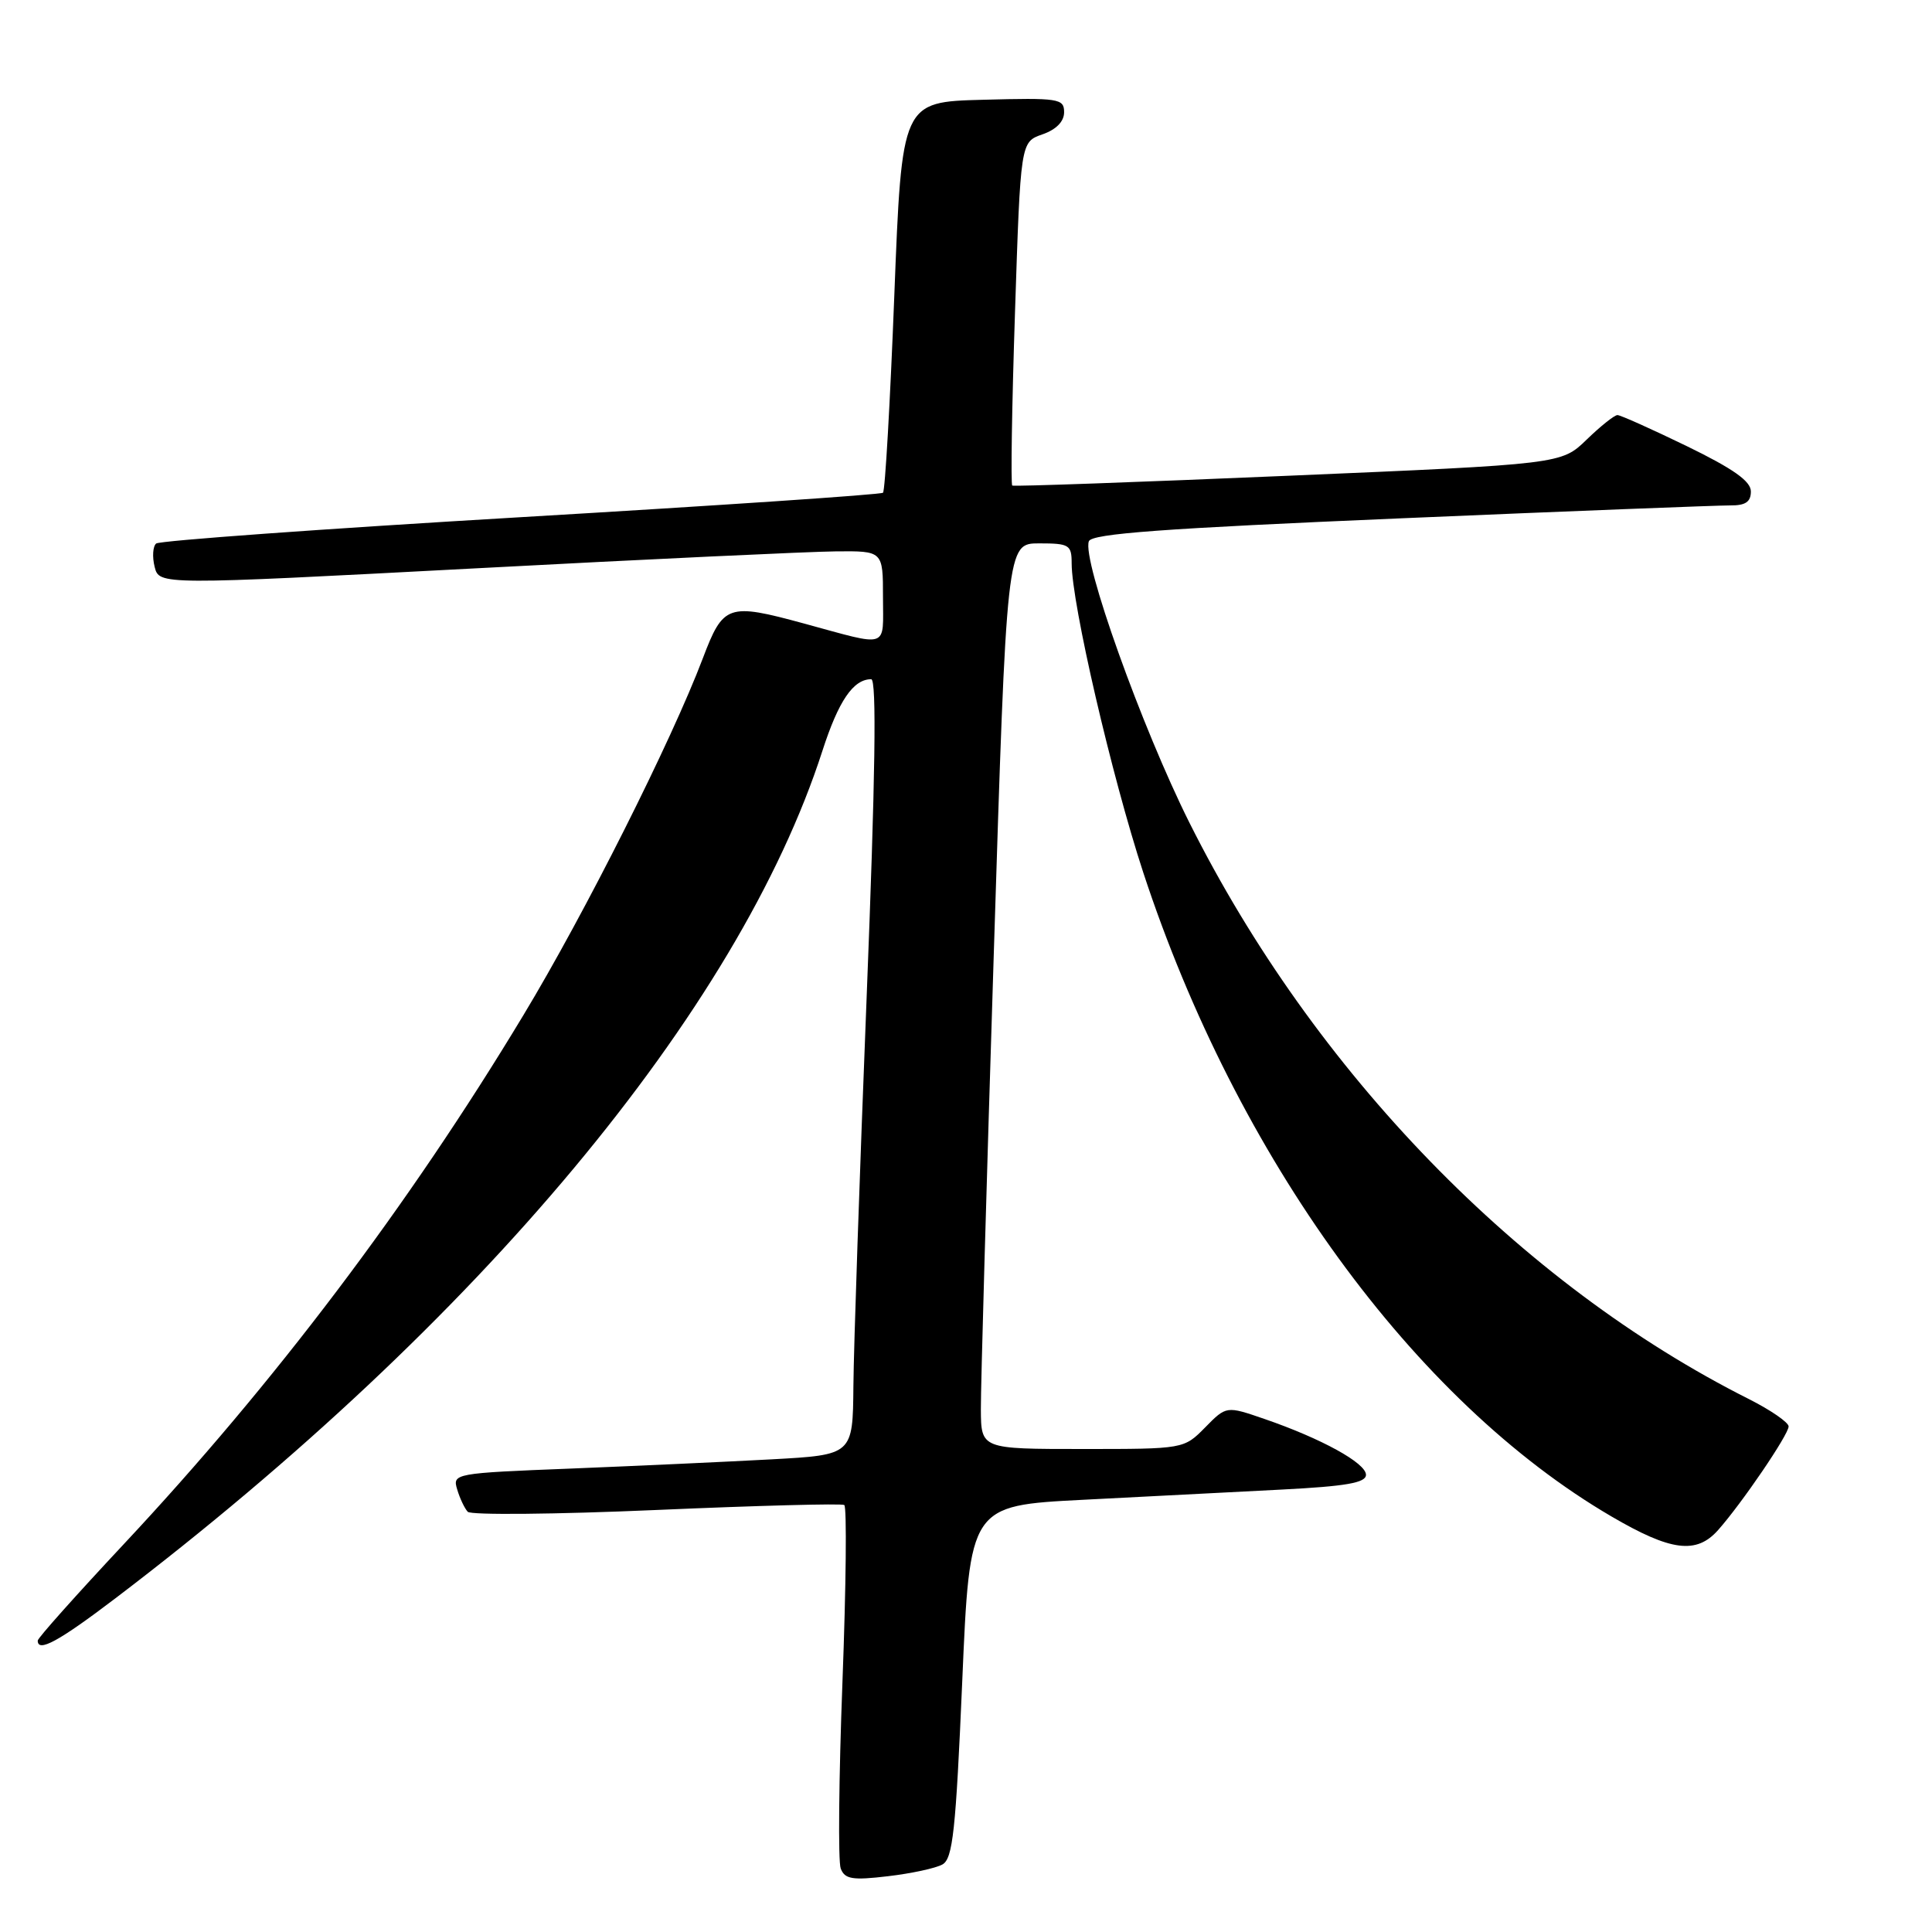<?xml version="1.0" encoding="UTF-8" standalone="no"?>
<!DOCTYPE svg PUBLIC "-//W3C//DTD SVG 1.1//EN" "http://www.w3.org/Graphics/SVG/1.1/DTD/svg11.dtd" >
<svg xmlns="http://www.w3.org/2000/svg" xmlns:xlink="http://www.w3.org/1999/xlink" version="1.1" viewBox="0 0 256 256">
 <g >
 <path fill="currentColor"
d=" M 124.88 247.05 C 126.25 246.29 126.65 242.59 127.50 222.82 C 128.50 199.50 128.50 199.50 143.50 198.73 C 151.75 198.31 163.56 197.70 169.75 197.38 C 178.37 196.94 181.00 196.48 181.00 195.42 C 181.00 193.86 175.08 190.61 167.55 188.02 C 162.50 186.28 162.50 186.28 159.69 189.14 C 156.87 192.00 156.87 192.00 143.44 192.00 C 130.00 192.00 130.00 192.00 129.97 186.75 C 129.95 183.86 130.72 156.86 131.67 126.75 C 133.39 72.00 133.39 72.00 137.70 72.00 C 141.68 72.00 142.00 72.20 142.00 74.64 C 142.00 79.97 147.31 102.87 151.49 115.62 C 163.89 153.36 187.38 185.66 213.53 200.94 C 221.41 205.55 224.78 205.98 227.65 202.75 C 230.81 199.19 237.00 190.09 237.00 189.01 C 237.00 188.48 234.64 186.85 231.75 185.39 C 201.40 170.13 174.14 142.04 157.60 109.00 C 151.30 96.41 143.34 74.16 144.28 71.72 C 144.66 70.71 154.12 70.02 185.64 68.68 C 208.11 67.72 227.74 66.96 229.25 66.97 C 231.28 66.99 232.00 66.51 232.00 65.12 C 232.00 63.76 229.68 62.12 223.52 59.12 C 218.86 56.86 214.72 55.00 214.32 55.00 C 213.92 55.00 212.09 56.46 210.24 58.25 C 206.89 61.50 206.89 61.50 170.70 63.04 C 150.79 63.89 134.33 64.48 134.13 64.34 C 133.92 64.20 134.08 53.90 134.49 41.45 C 135.23 18.82 135.23 18.82 138.11 17.81 C 139.96 17.17 141.00 16.10 141.00 14.87 C 141.00 13.06 140.31 12.95 130.25 13.22 C 119.50 13.50 119.50 13.50 118.50 39.17 C 117.95 53.29 117.28 65.05 117.00 65.29 C 116.72 65.54 95.12 66.99 69.00 68.53 C 42.88 70.07 21.14 71.64 20.69 72.02 C 20.25 72.40 20.16 73.79 20.49 75.11 C 21.10 77.52 21.10 77.52 62.80 75.32 C 85.73 74.10 107.31 73.09 110.75 73.06 C 117.00 73.00 117.00 73.00 117.00 79.12 C 117.00 86.05 117.97 85.73 106.54 82.62 C 96.43 79.87 95.84 80.08 93.12 87.25 C 88.98 98.17 77.48 121.06 69.35 134.52 C 54.16 159.73 36.30 183.35 16.37 204.64 C 10.12 211.32 5.00 217.05 5.00 217.39 C 5.00 219.01 7.80 217.48 15.31 211.77 C 63.46 175.15 97.86 133.91 108.97 99.50 C 111.11 92.87 113.06 90.00 115.44 90.00 C 116.18 90.00 115.99 102.90 114.83 132.25 C 113.91 155.49 113.12 178.61 113.08 183.64 C 113.00 192.78 113.00 192.78 102.25 193.37 C 96.34 193.69 84.40 194.24 75.72 194.59 C 60.18 195.20 59.94 195.25 60.58 197.36 C 60.93 198.54 61.56 199.87 61.98 200.32 C 62.40 200.77 73.65 200.66 86.99 200.08 C 100.33 199.50 111.52 199.20 111.87 199.42 C 112.22 199.63 112.11 210.18 111.63 222.86 C 111.15 235.54 111.04 246.67 111.40 247.59 C 111.94 249.00 112.94 249.17 117.65 248.61 C 120.74 248.25 123.99 247.55 124.88 247.05 Z "/>
</g>
</svg>